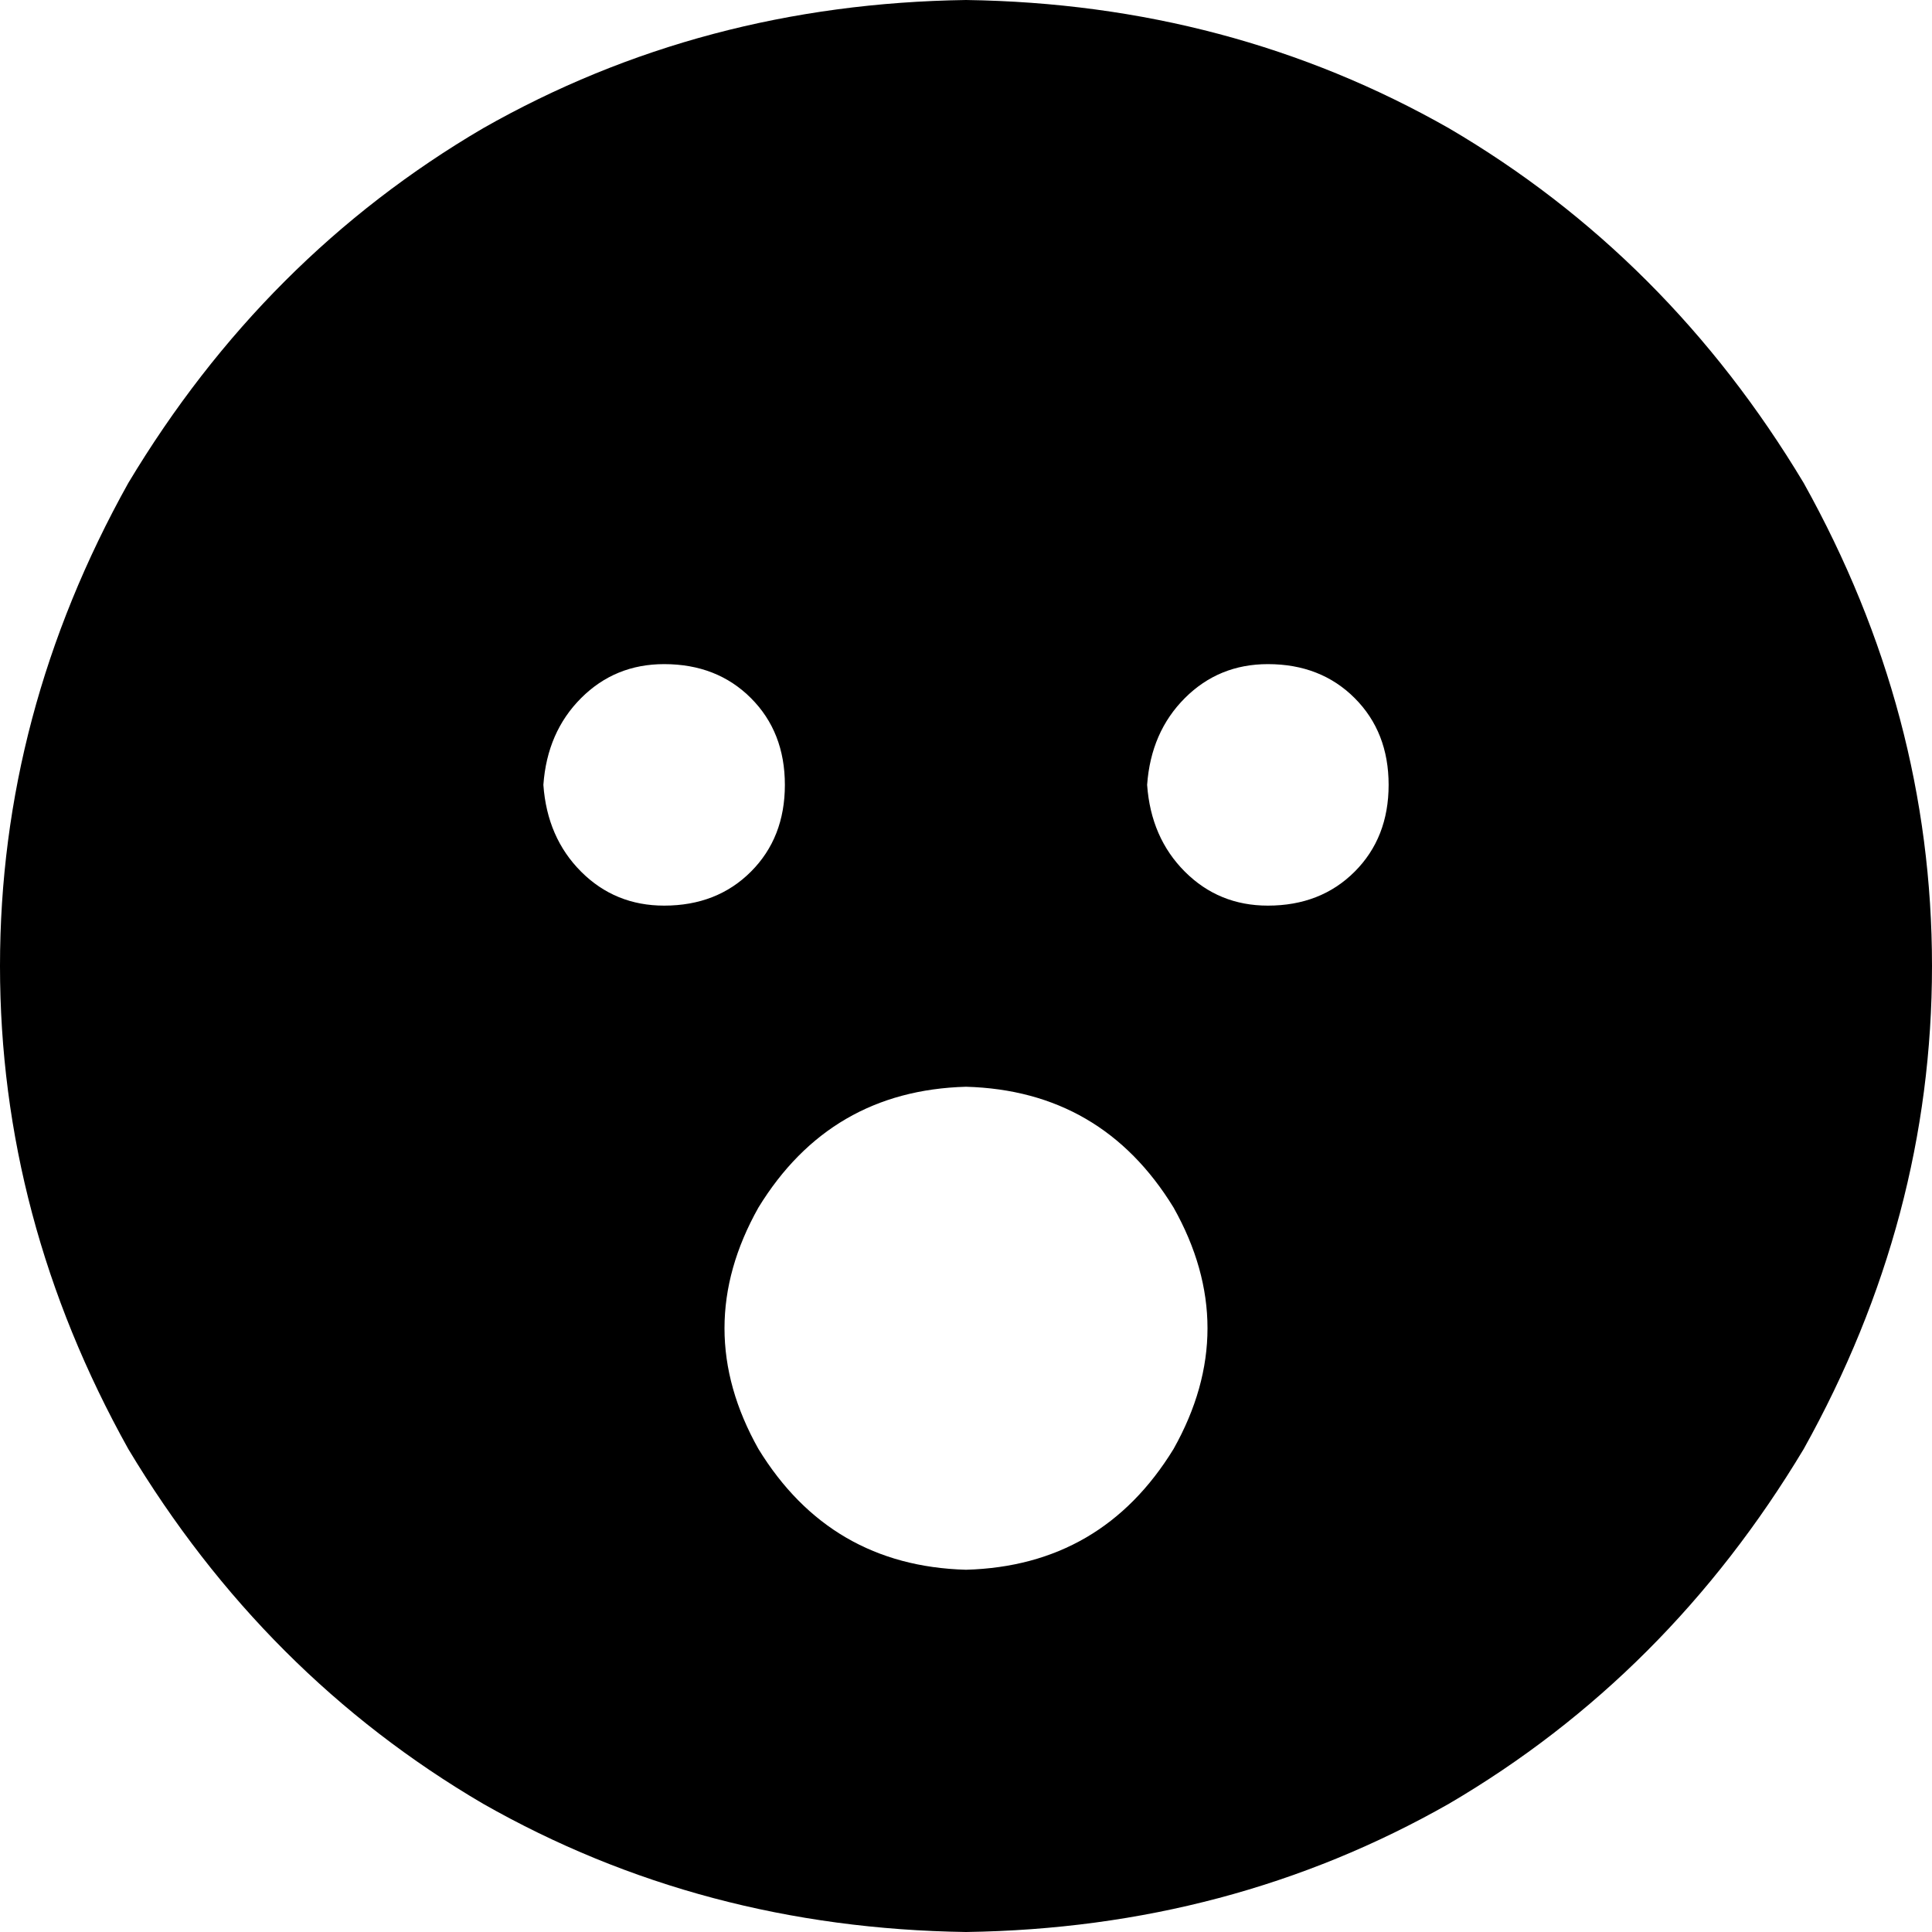 <svg viewBox="0 0 512 512">
  <path
    d="M 256 512 Q 326 511 384 478 L 384 478 Q 442 444 478 384 Q 512 323 512 256 Q 512 189 478 128 Q 442 68 384 34 Q 326 1 256 0 Q 186 1 128 34 Q 70 68 34 128 Q 0 189 0 256 Q 0 323 34 384 Q 70 444 128 478 Q 186 511 256 512 L 256 512 Z M 176 176 Q 190 176 199 185 L 199 185 Q 208 194 208 208 Q 208 222 199 231 Q 190 240 176 240 Q 163 240 154 231 Q 145 222 144 208 Q 145 194 154 185 Q 163 176 176 176 L 176 176 Z M 304 208 Q 305 194 314 185 L 314 185 Q 323 176 336 176 Q 350 176 359 185 Q 368 194 368 208 Q 368 222 359 231 Q 350 240 336 240 Q 323 240 314 231 Q 305 222 304 208 L 304 208 Z M 256 288 Q 292 289 311 320 Q 329 352 311 384 Q 292 415 256 416 Q 220 415 201 384 Q 183 352 201 320 Q 220 289 256 288 L 256 288 Z"
  />
</svg>